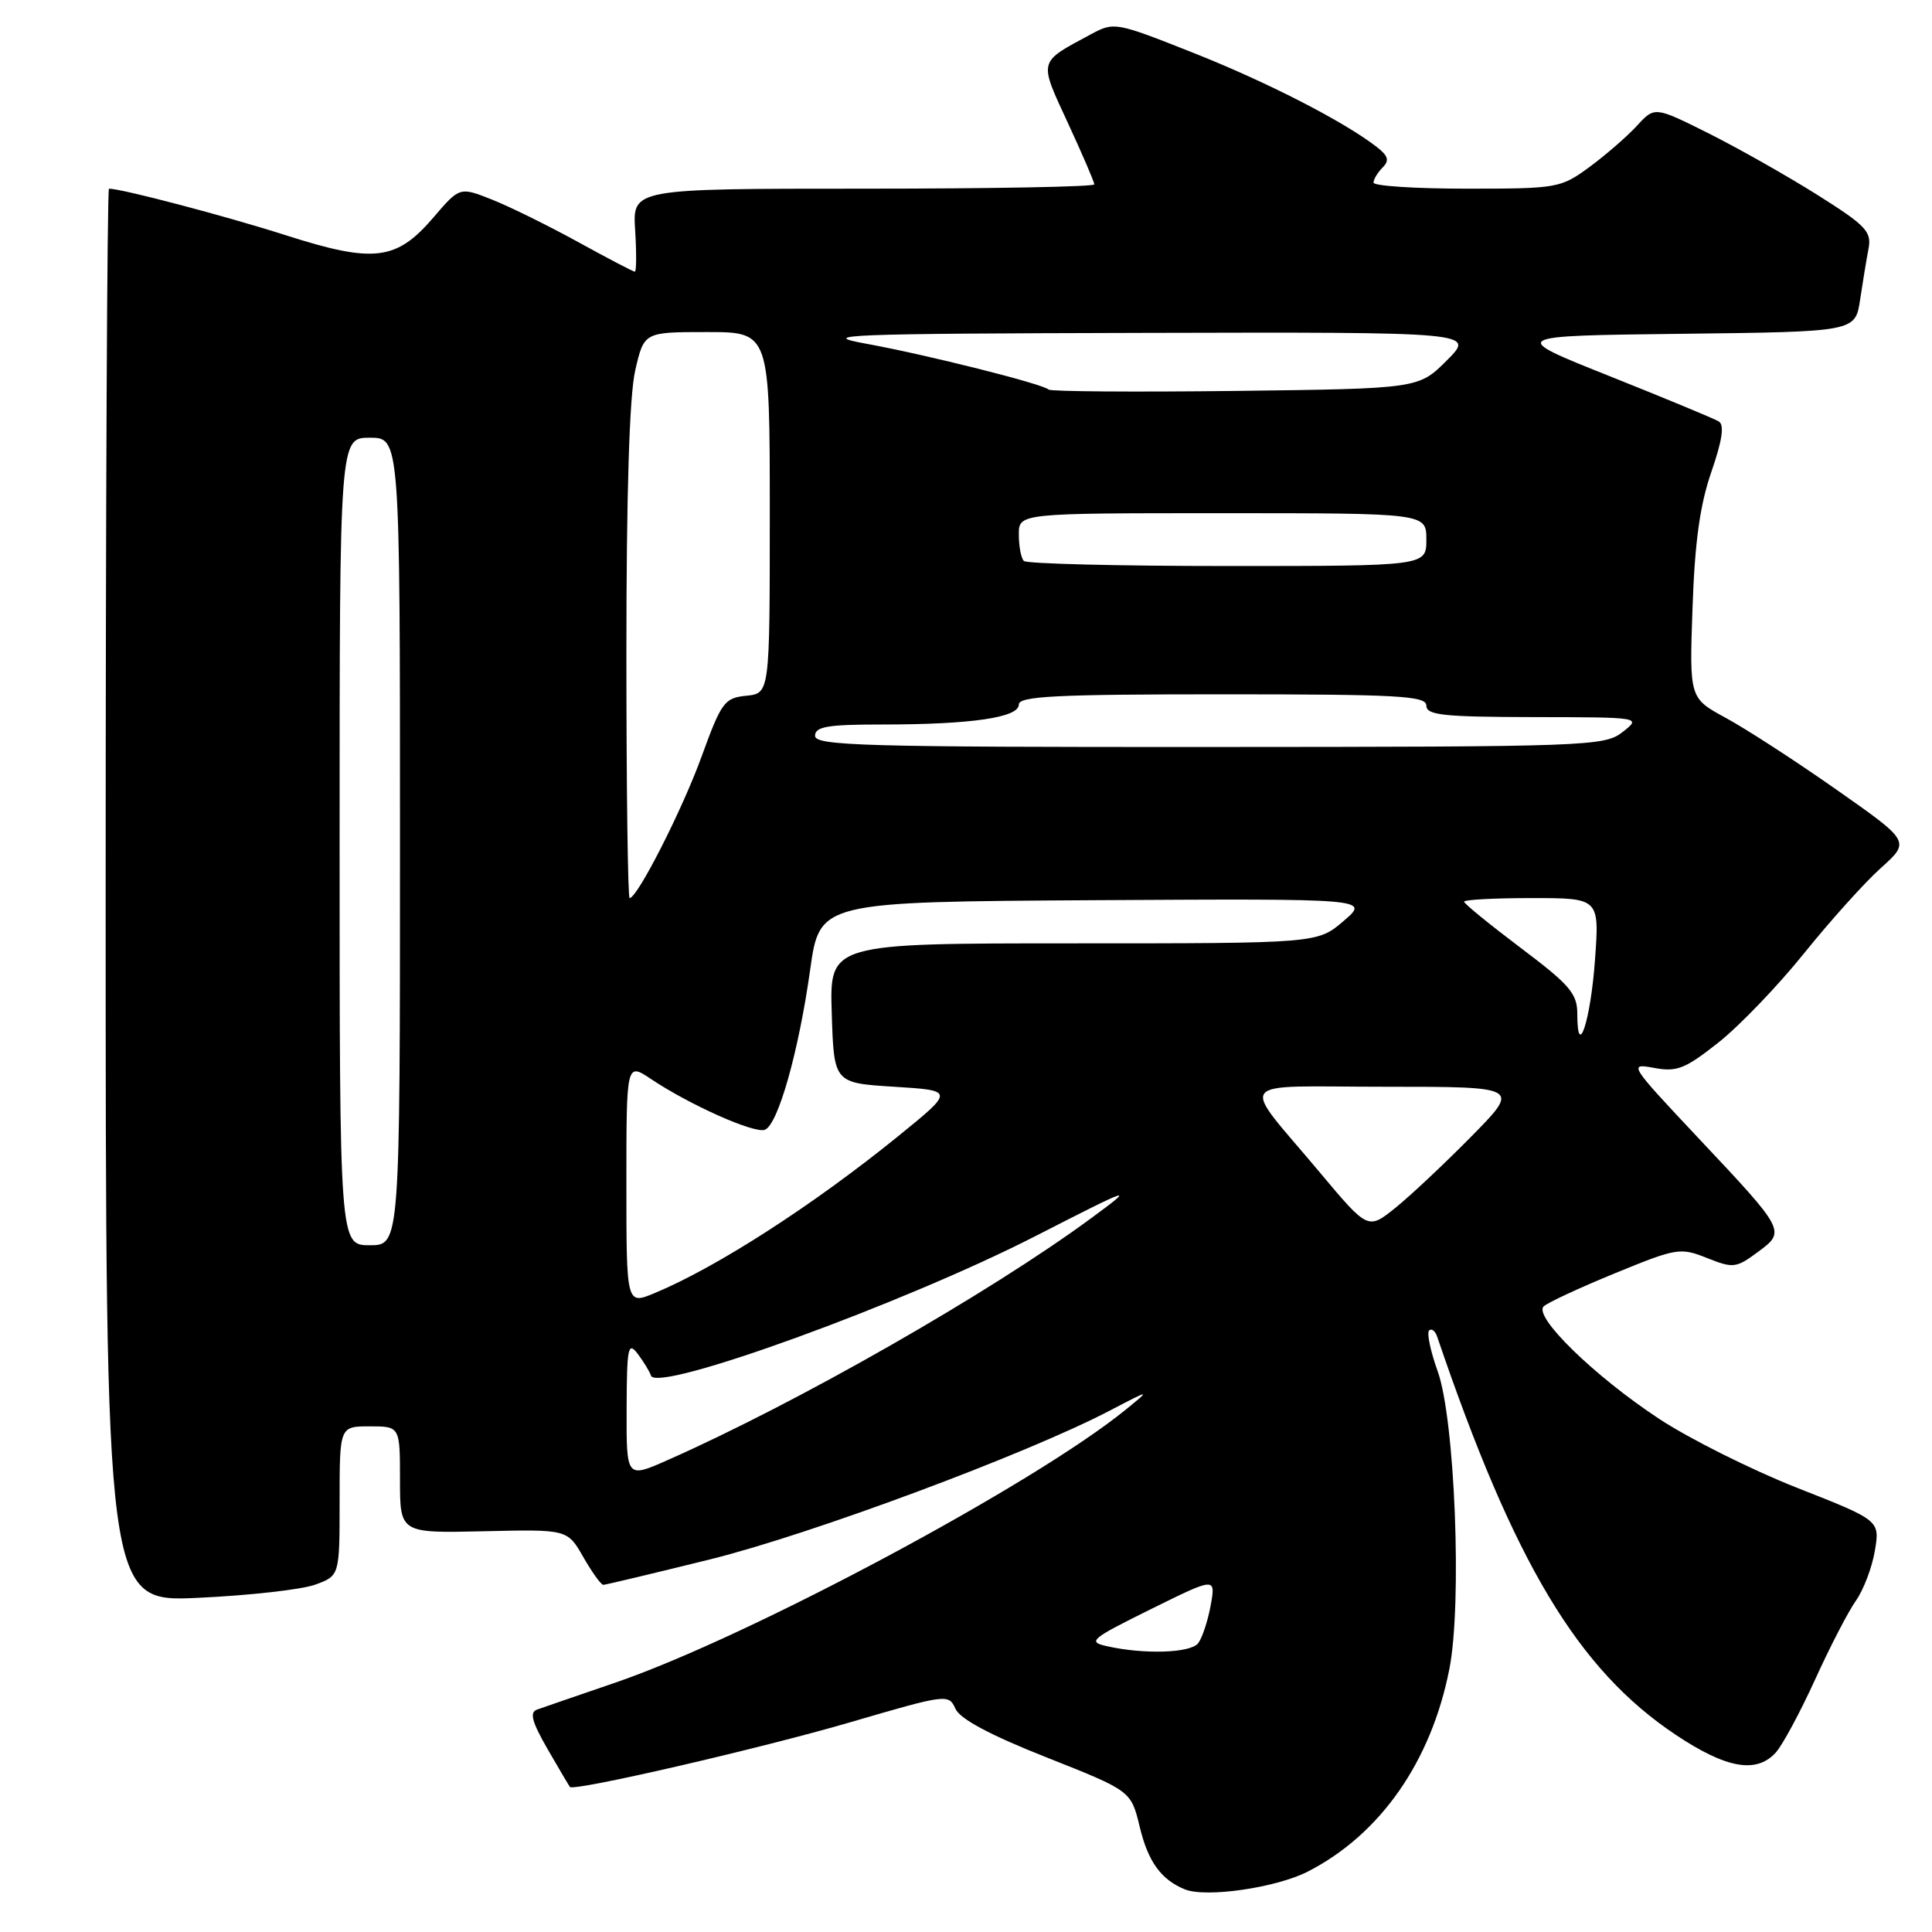 <?xml version="1.0" encoding="UTF-8" standalone="no"?>
<!DOCTYPE svg PUBLIC "-//W3C//DTD SVG 1.1//EN" "http://www.w3.org/Graphics/SVG/1.1/DTD/svg11.dtd" >
<svg xmlns="http://www.w3.org/2000/svg" xmlns:xlink="http://www.w3.org/1999/xlink" version="1.1" viewBox="0 0 256 256">
 <g >
 <path fill="currentColor"
d=" M 173.32 247.98 C 182.91 243.05 189.64 233.41 192.05 221.15 C 193.75 212.53 192.79 188.05 190.50 181.70 C 189.55 179.05 189.04 176.63 189.36 176.30 C 189.69 175.98 190.17 176.34 190.43 177.11 C 200.65 207.15 209.07 221.21 222.04 229.87 C 228.74 234.34 232.74 235.05 235.30 232.22 C 236.19 231.24 238.53 226.89 240.51 222.55 C 242.48 218.21 244.92 213.50 245.93 212.08 C 246.93 210.66 248.06 207.69 248.43 205.48 C 249.10 201.46 249.10 201.46 238.09 197.13 C 232.04 194.74 223.80 190.62 219.79 187.97 C 211.23 182.32 203.14 174.43 204.55 173.10 C 205.07 172.60 209.32 170.63 214.00 168.71 C 222.16 165.36 222.65 165.28 226.18 166.69 C 229.64 168.07 230.04 168.03 232.88 165.93 C 236.66 163.14 236.68 163.16 224.93 150.68 C 215.89 141.06 215.76 140.87 219.16 141.50 C 222.18 142.07 223.27 141.64 227.69 138.15 C 230.47 135.95 235.58 130.63 239.04 126.33 C 242.51 122.02 247.09 116.92 249.24 115.00 C 253.13 111.50 253.13 111.50 243.32 104.62 C 237.92 100.83 231.33 96.56 228.67 95.12 C 223.85 92.50 223.85 92.50 224.27 80.50 C 224.57 71.79 225.26 66.86 226.77 62.51 C 228.20 58.38 228.51 56.32 227.76 55.85 C 227.16 55.48 220.64 52.78 213.28 49.84 C 199.88 44.50 199.88 44.50 222.86 44.23 C 245.83 43.96 245.83 43.96 246.47 39.73 C 246.82 37.40 247.32 34.35 247.59 32.95 C 248.02 30.68 247.25 29.88 240.79 25.81 C 236.78 23.29 230.29 19.62 226.38 17.66 C 219.25 14.10 219.25 14.10 216.88 16.69 C 215.57 18.11 212.74 20.56 210.60 22.14 C 206.80 24.92 206.37 25.00 194.35 25.00 C 187.56 25.00 182.00 24.64 182.00 24.20 C 182.00 23.76 182.54 22.86 183.20 22.20 C 184.12 21.28 183.96 20.67 182.45 19.49 C 178.10 16.11 167.92 10.88 158.09 6.99 C 147.82 2.92 147.63 2.88 144.52 4.56 C 137.51 8.33 137.62 7.90 141.50 16.29 C 143.43 20.46 145.00 24.12 145.00 24.43 C 145.00 24.75 131.23 25.00 114.41 25.00 C 83.81 25.00 83.81 25.00 84.16 30.50 C 84.35 33.53 84.33 36.00 84.12 36.00 C 83.92 36.00 80.54 34.24 76.62 32.08 C 72.71 29.93 67.57 27.39 65.20 26.45 C 60.91 24.75 60.91 24.75 57.41 28.84 C 52.52 34.55 49.52 34.90 37.83 31.16 C 30.03 28.66 16.13 25.00 14.44 25.00 C 14.20 25.00 14.00 67.14 14.00 118.65 C 14.00 212.29 14.00 212.29 26.25 211.72 C 32.99 211.41 39.96 210.63 41.75 209.98 C 45.00 208.80 45.00 208.80 45.00 198.90 C 45.00 189.00 45.00 189.00 49.00 189.00 C 53.00 189.00 53.00 189.00 53.00 196.08 C 53.00 203.15 53.00 203.15 64.09 202.90 C 75.19 202.64 75.19 202.64 77.29 206.32 C 78.45 208.34 79.64 210.00 79.95 210.00 C 80.25 209.99 86.64 208.47 94.15 206.61 C 107.45 203.31 135.95 192.71 147.00 186.94 C 152.50 184.07 152.50 184.07 149.17 186.78 C 137.04 196.67 99.15 216.93 81.50 222.97 C 76.55 224.66 71.90 226.27 71.16 226.53 C 70.14 226.89 70.48 228.15 72.55 231.75 C 74.06 234.36 75.39 236.62 75.51 236.78 C 75.99 237.40 100.73 231.70 112.76 228.18 C 125.45 224.47 125.71 224.44 126.60 226.42 C 127.20 227.77 131.20 229.91 138.69 232.87 C 149.87 237.30 149.87 237.30 151.02 242.07 C 152.12 246.67 153.85 249.07 157.00 250.35 C 159.80 251.49 169.12 250.14 173.32 247.98 Z  M 146.68 218.13 C 144.06 217.55 144.50 217.18 152.48 213.23 C 161.10 208.97 161.10 208.97 160.42 212.73 C 160.04 214.80 159.29 217.06 158.75 217.75 C 157.72 219.04 151.61 219.24 146.68 218.13 Z  M 83.03 186.69 C 83.06 178.50 83.22 177.71 84.50 179.39 C 85.28 180.43 86.08 181.73 86.26 182.28 C 87.04 184.61 119.75 172.73 137.26 163.76 C 150.20 157.14 150.57 157.02 144.50 161.48 C 130.99 171.41 105.64 185.88 88.44 193.48 C 83.00 195.89 83.00 195.89 83.03 186.69 Z  M 83.00 156.85 C 83.00 140.80 83.00 140.80 86.25 142.97 C 91.41 146.42 99.96 150.23 101.35 149.70 C 103.09 149.03 105.83 139.35 107.35 128.50 C 108.61 119.50 108.61 119.50 145.05 119.28 C 181.50 119.07 181.50 119.07 178.04 122.03 C 174.58 125.00 174.58 125.00 142.25 125.00 C 109.92 125.00 109.92 125.00 110.21 134.25 C 110.50 143.50 110.50 143.50 118.49 144.00 C 126.47 144.50 126.47 144.50 118.99 150.57 C 107.76 159.68 94.99 167.91 86.75 171.34 C 83.00 172.90 83.00 172.90 83.00 156.85 Z  M 45.00 111.50 C 45.00 58.00 45.00 58.00 49.00 58.00 C 53.00 58.00 53.00 58.00 53.00 111.50 C 53.00 165.00 53.00 165.00 49.00 165.00 C 45.00 165.00 45.00 165.00 45.00 111.50 Z  M 174.88 155.35 C 164.18 142.57 163.09 144.00 183.60 144.00 C 201.44 144.00 201.44 144.00 194.97 150.58 C 191.41 154.19 186.87 158.46 184.88 160.06 C 181.26 162.96 181.26 162.96 174.88 155.35 Z  M 209.00 134.32 C 209.00 131.66 207.99 130.48 201.50 125.60 C 197.38 122.49 194.00 119.74 194.00 119.48 C 194.00 119.21 198.04 119.00 202.97 119.00 C 211.94 119.00 211.94 119.00 211.34 127.25 C 210.76 135.28 209.00 140.60 209.00 134.32 Z  M 83.00 86.58 C 83.00 65.35 83.40 52.40 84.17 49.08 C 85.34 44.00 85.34 44.00 93.67 44.00 C 102.00 44.00 102.00 44.00 102.00 67.94 C 102.00 91.87 102.00 91.87 98.89 92.19 C 95.99 92.48 95.59 93.03 92.96 100.26 C 90.38 107.36 84.45 119.00 83.43 119.00 C 83.19 119.00 83.00 104.41 83.00 86.58 Z  M 108.00 97.50 C 108.00 96.28 109.65 96.00 116.86 96.00 C 128.69 96.00 135.00 95.08 135.00 93.36 C 135.00 92.25 139.86 92.00 162.00 92.00 C 185.33 92.00 189.00 92.20 189.00 93.50 C 189.00 94.76 191.26 95.00 203.25 95.02 C 217.50 95.04 217.50 95.04 215.00 97.00 C 212.59 98.88 210.57 98.96 160.25 98.98 C 114.46 99.00 108.00 98.81 108.00 97.50 Z  M 135.67 74.33 C 135.30 73.97 135.00 72.39 135.00 70.83 C 135.00 68.00 135.00 68.00 162.00 68.00 C 189.00 68.00 189.00 68.00 189.00 71.50 C 189.00 75.00 189.00 75.00 162.67 75.00 C 148.18 75.00 136.03 74.70 135.67 74.33 Z  M 138.95 51.62 C 138.21 50.88 122.87 47.02 114.75 45.54 C 108.21 44.35 111.78 44.21 151.48 44.11 C 195.47 44.00 195.47 44.00 191.72 47.75 C 187.97 51.50 187.97 51.50 163.70 51.80 C 150.35 51.96 139.21 51.88 138.95 51.62 Z "/>
</g>
</svg>